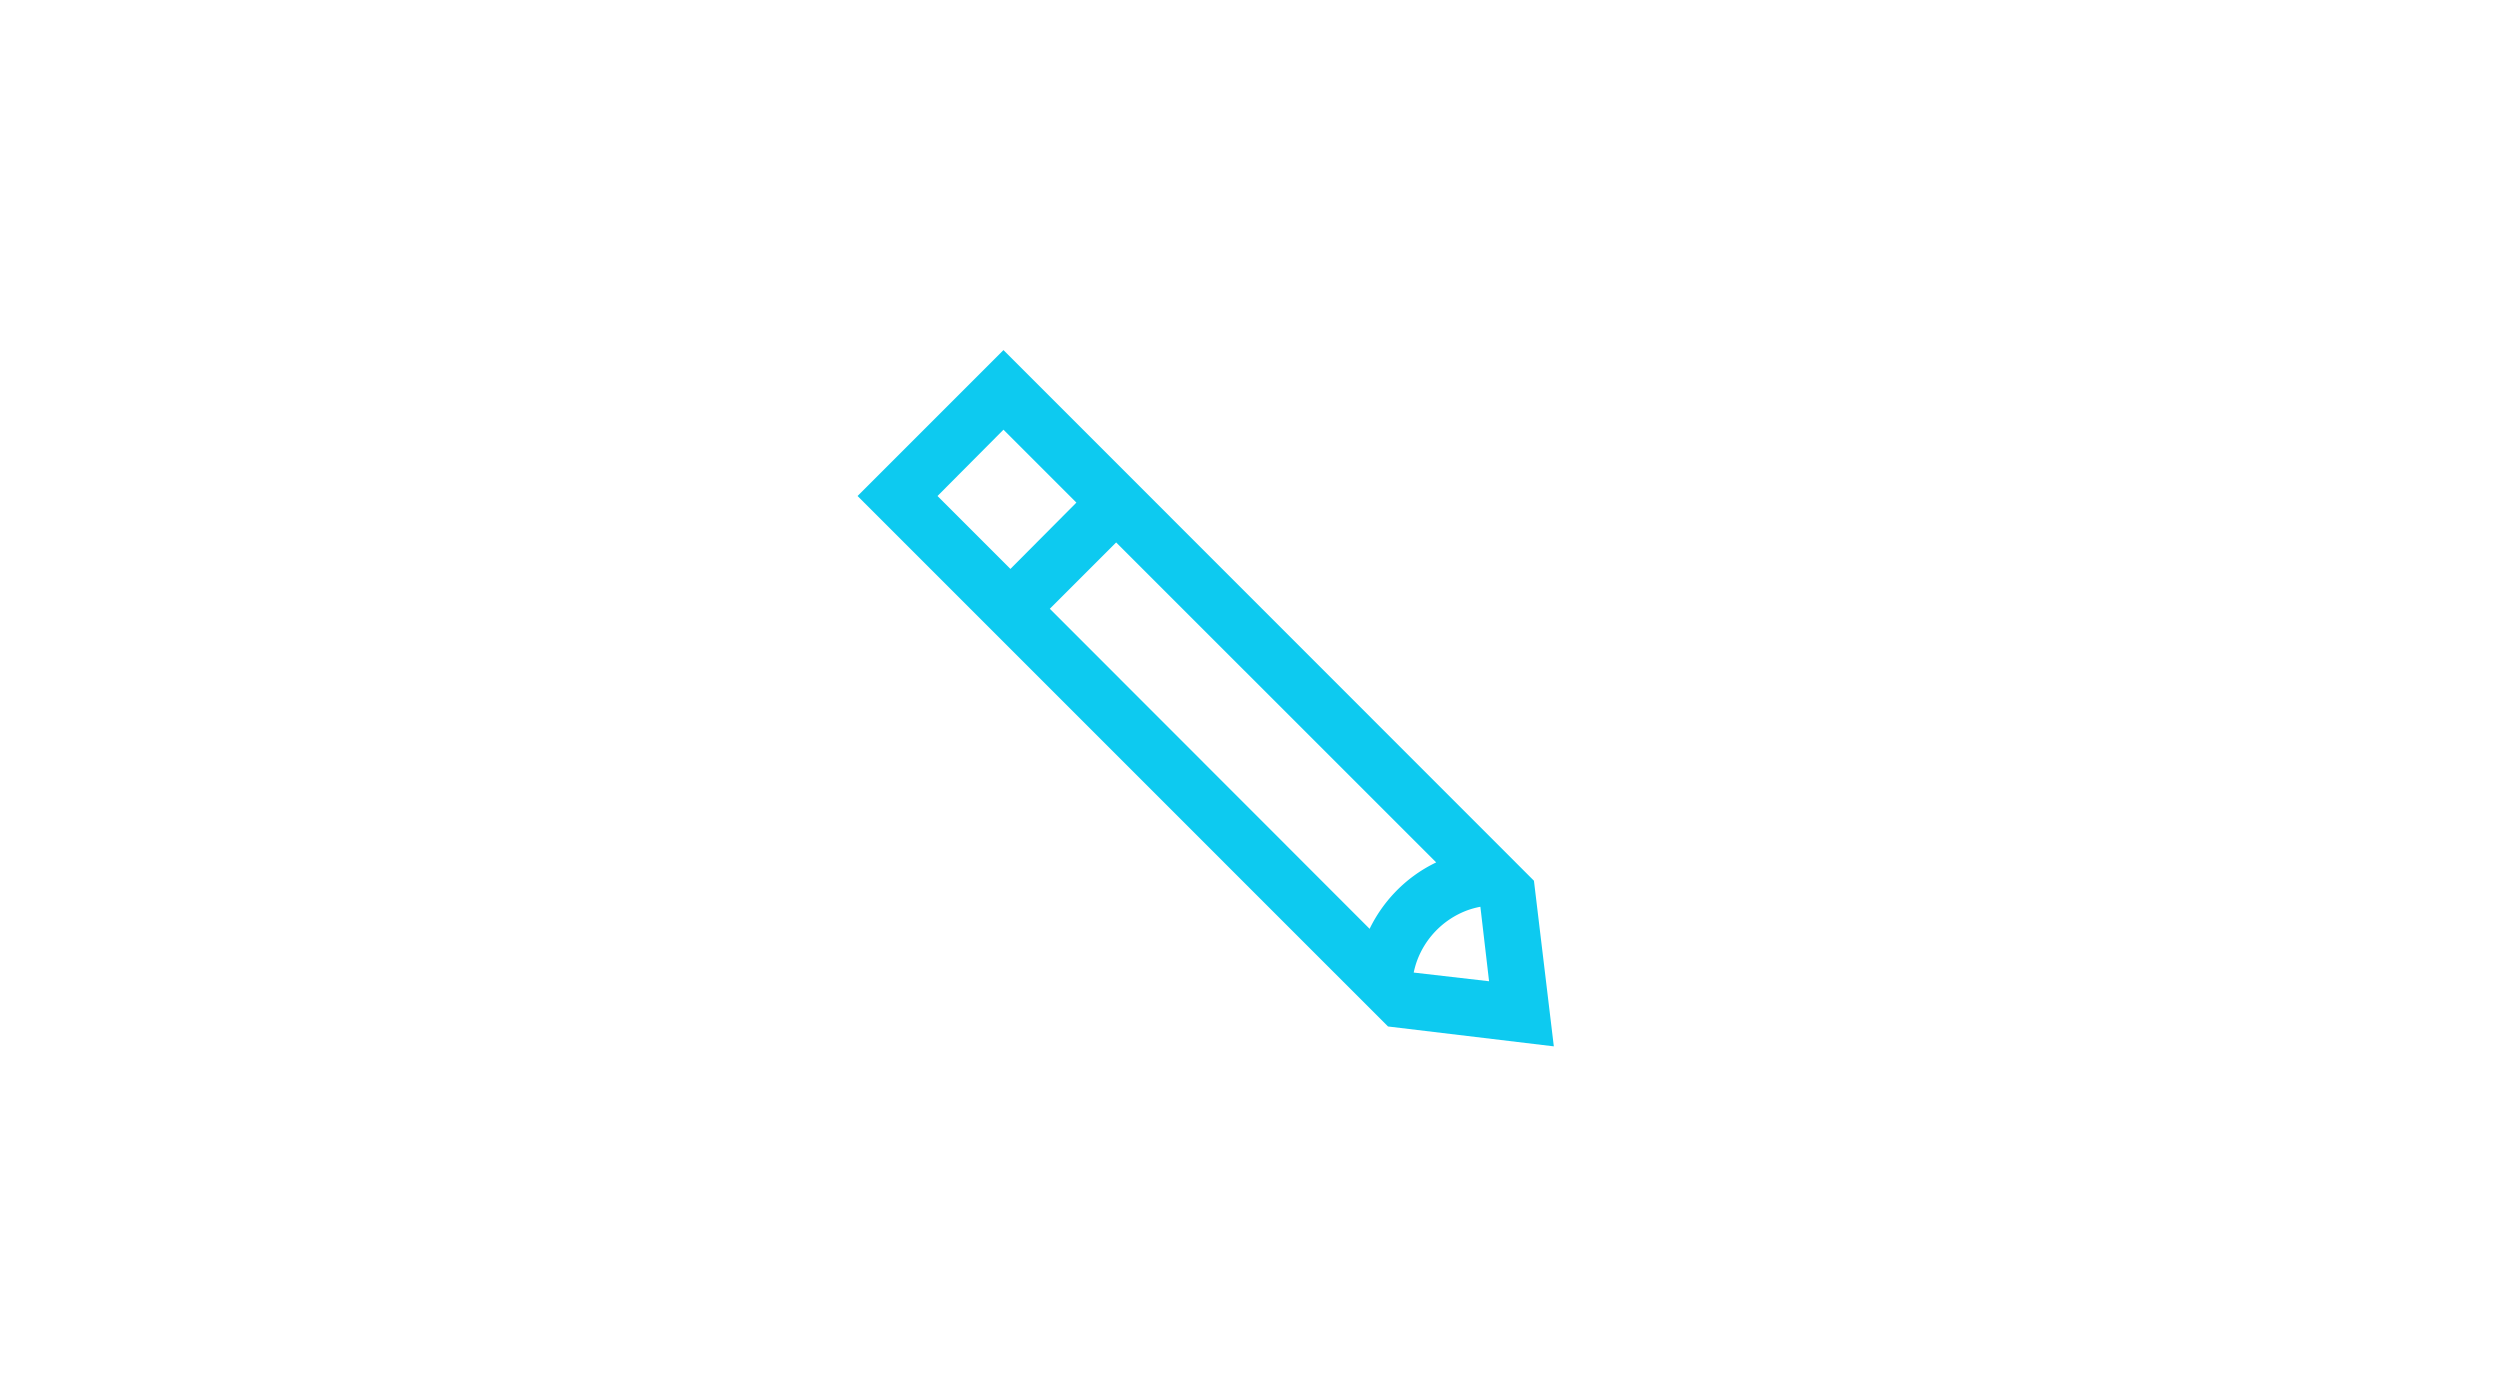 <?xml version="1.0" encoding="UTF-8"?>
<svg xmlns="http://www.w3.org/2000/svg" id="svg2" viewBox="0 0 288 160">
  <defs>
    <style>.cls-1{fill:#0dcaf0;}</style>
  </defs>
  <title>Design_ok</title>
  <path class="cls-1" d="M124,57.9l-8.4-8.4L108,57.14l8.4,8.4Zm41.45,41.45L128.58,62.49l-7.64,7.64L157.78,107a16.54,16.54,0,0,1,2.87-4.15A16.28,16.28,0,0,1,165.45,99.35Zm5.09,5.11a9.37,9.37,0,0,0-1.72.49,9.83,9.83,0,0,0-5.57,5.71,9.43,9.43,0,0,0-.39,1.38l0,0,8.68,1Zm6.17-3L179,120.54l-19.1-2.29L98.79,57.14,115.6,40.33Z"></path>
</svg>
